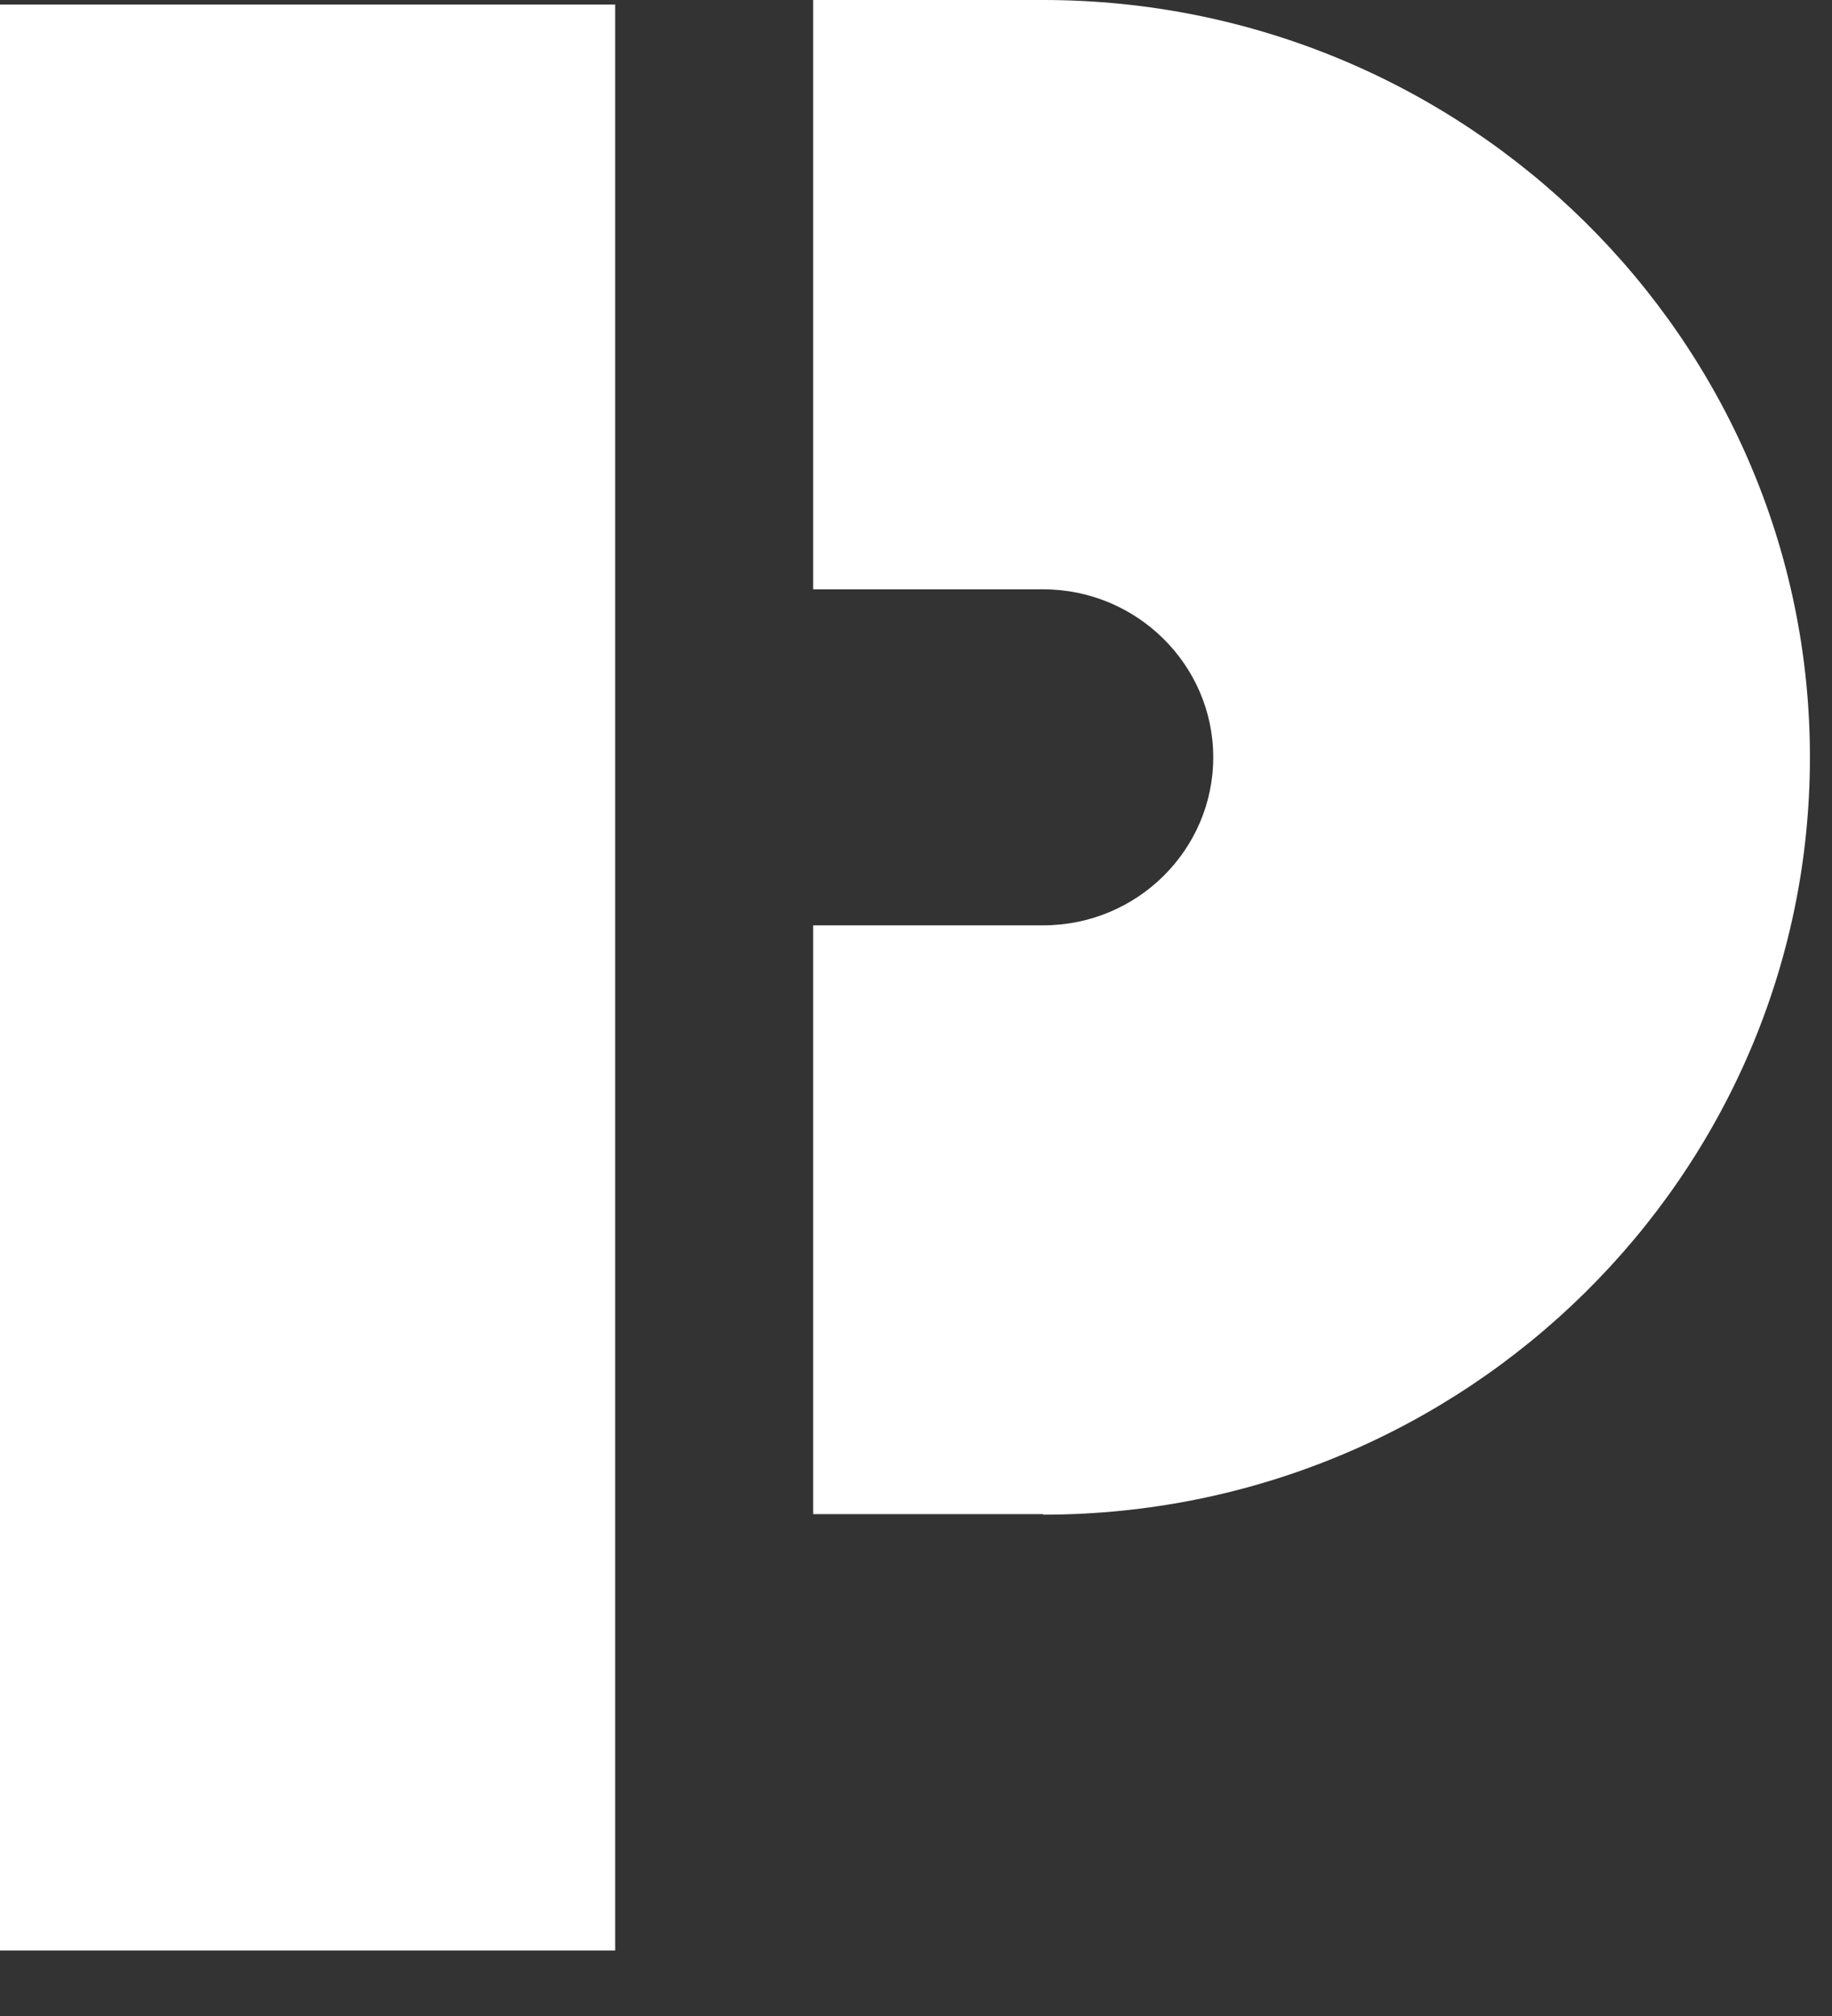 <svg width="20" height="22" viewBox="0 0 20 22" fill="none" xmlns="http://www.w3.org/2000/svg">
<rect x="0" y="0" width="20" height="22" fill="#333333" stroke="none"/>
<path d="M11.388 16.523H8.877V10.098H11.388C12.415 10.098 13.245 9.274 13.245 8.264C13.245 7.255 12.41 6.431 11.388 6.431H8.877V0H11.388C16.004 0 19.759 3.707 19.759 8.264C19.759 12.821 16.004 16.529 11.388 16.529V16.523Z" fill="white"/>
<path d="M0 0.05H6.716V21.285H0V0.05Z" fill="white"/>
</svg>
